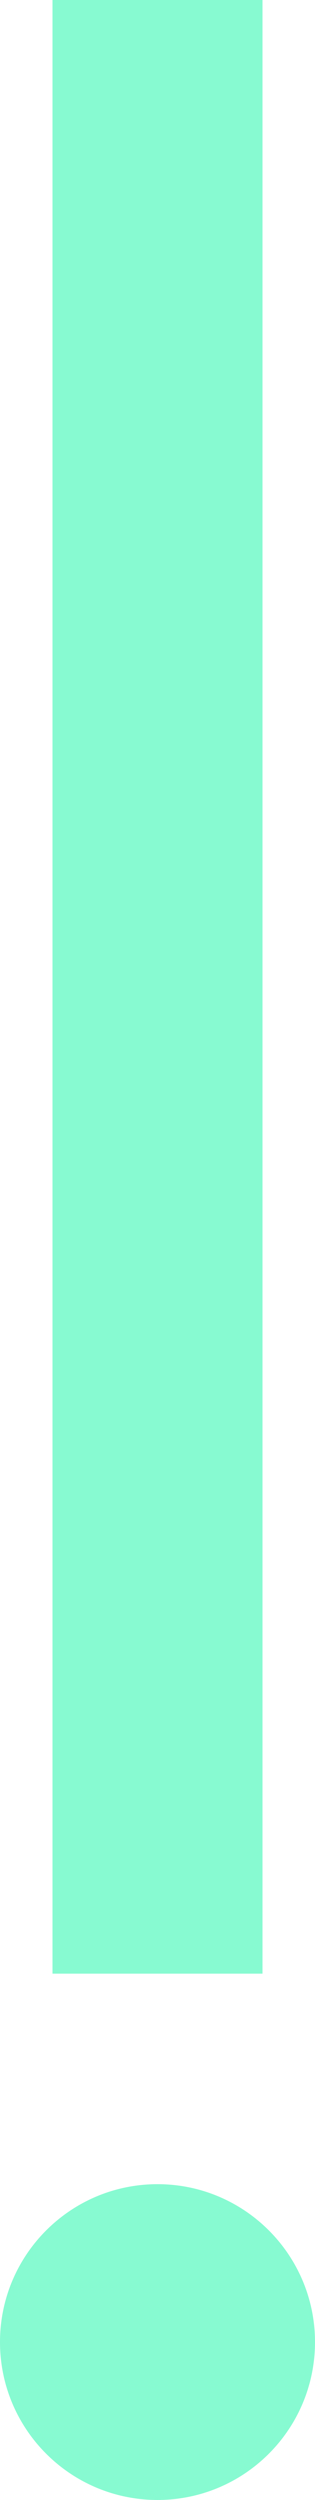 <svg width="24" height="190" viewBox="0 0 24 190" fill="none" xmlns="http://www.w3.org/2000/svg">
<path d="M4 0H20V150H4V0Z" fill="#87FAD1"/>
<path d="M0 178C0 171.373 5.373 166 12 166C18.627 166 24 171.373 24 178C24 184.627 18.627 190 12 190C5.373 190 0 184.627 0 178Z" fill="#87FAD1"/>
</svg>
